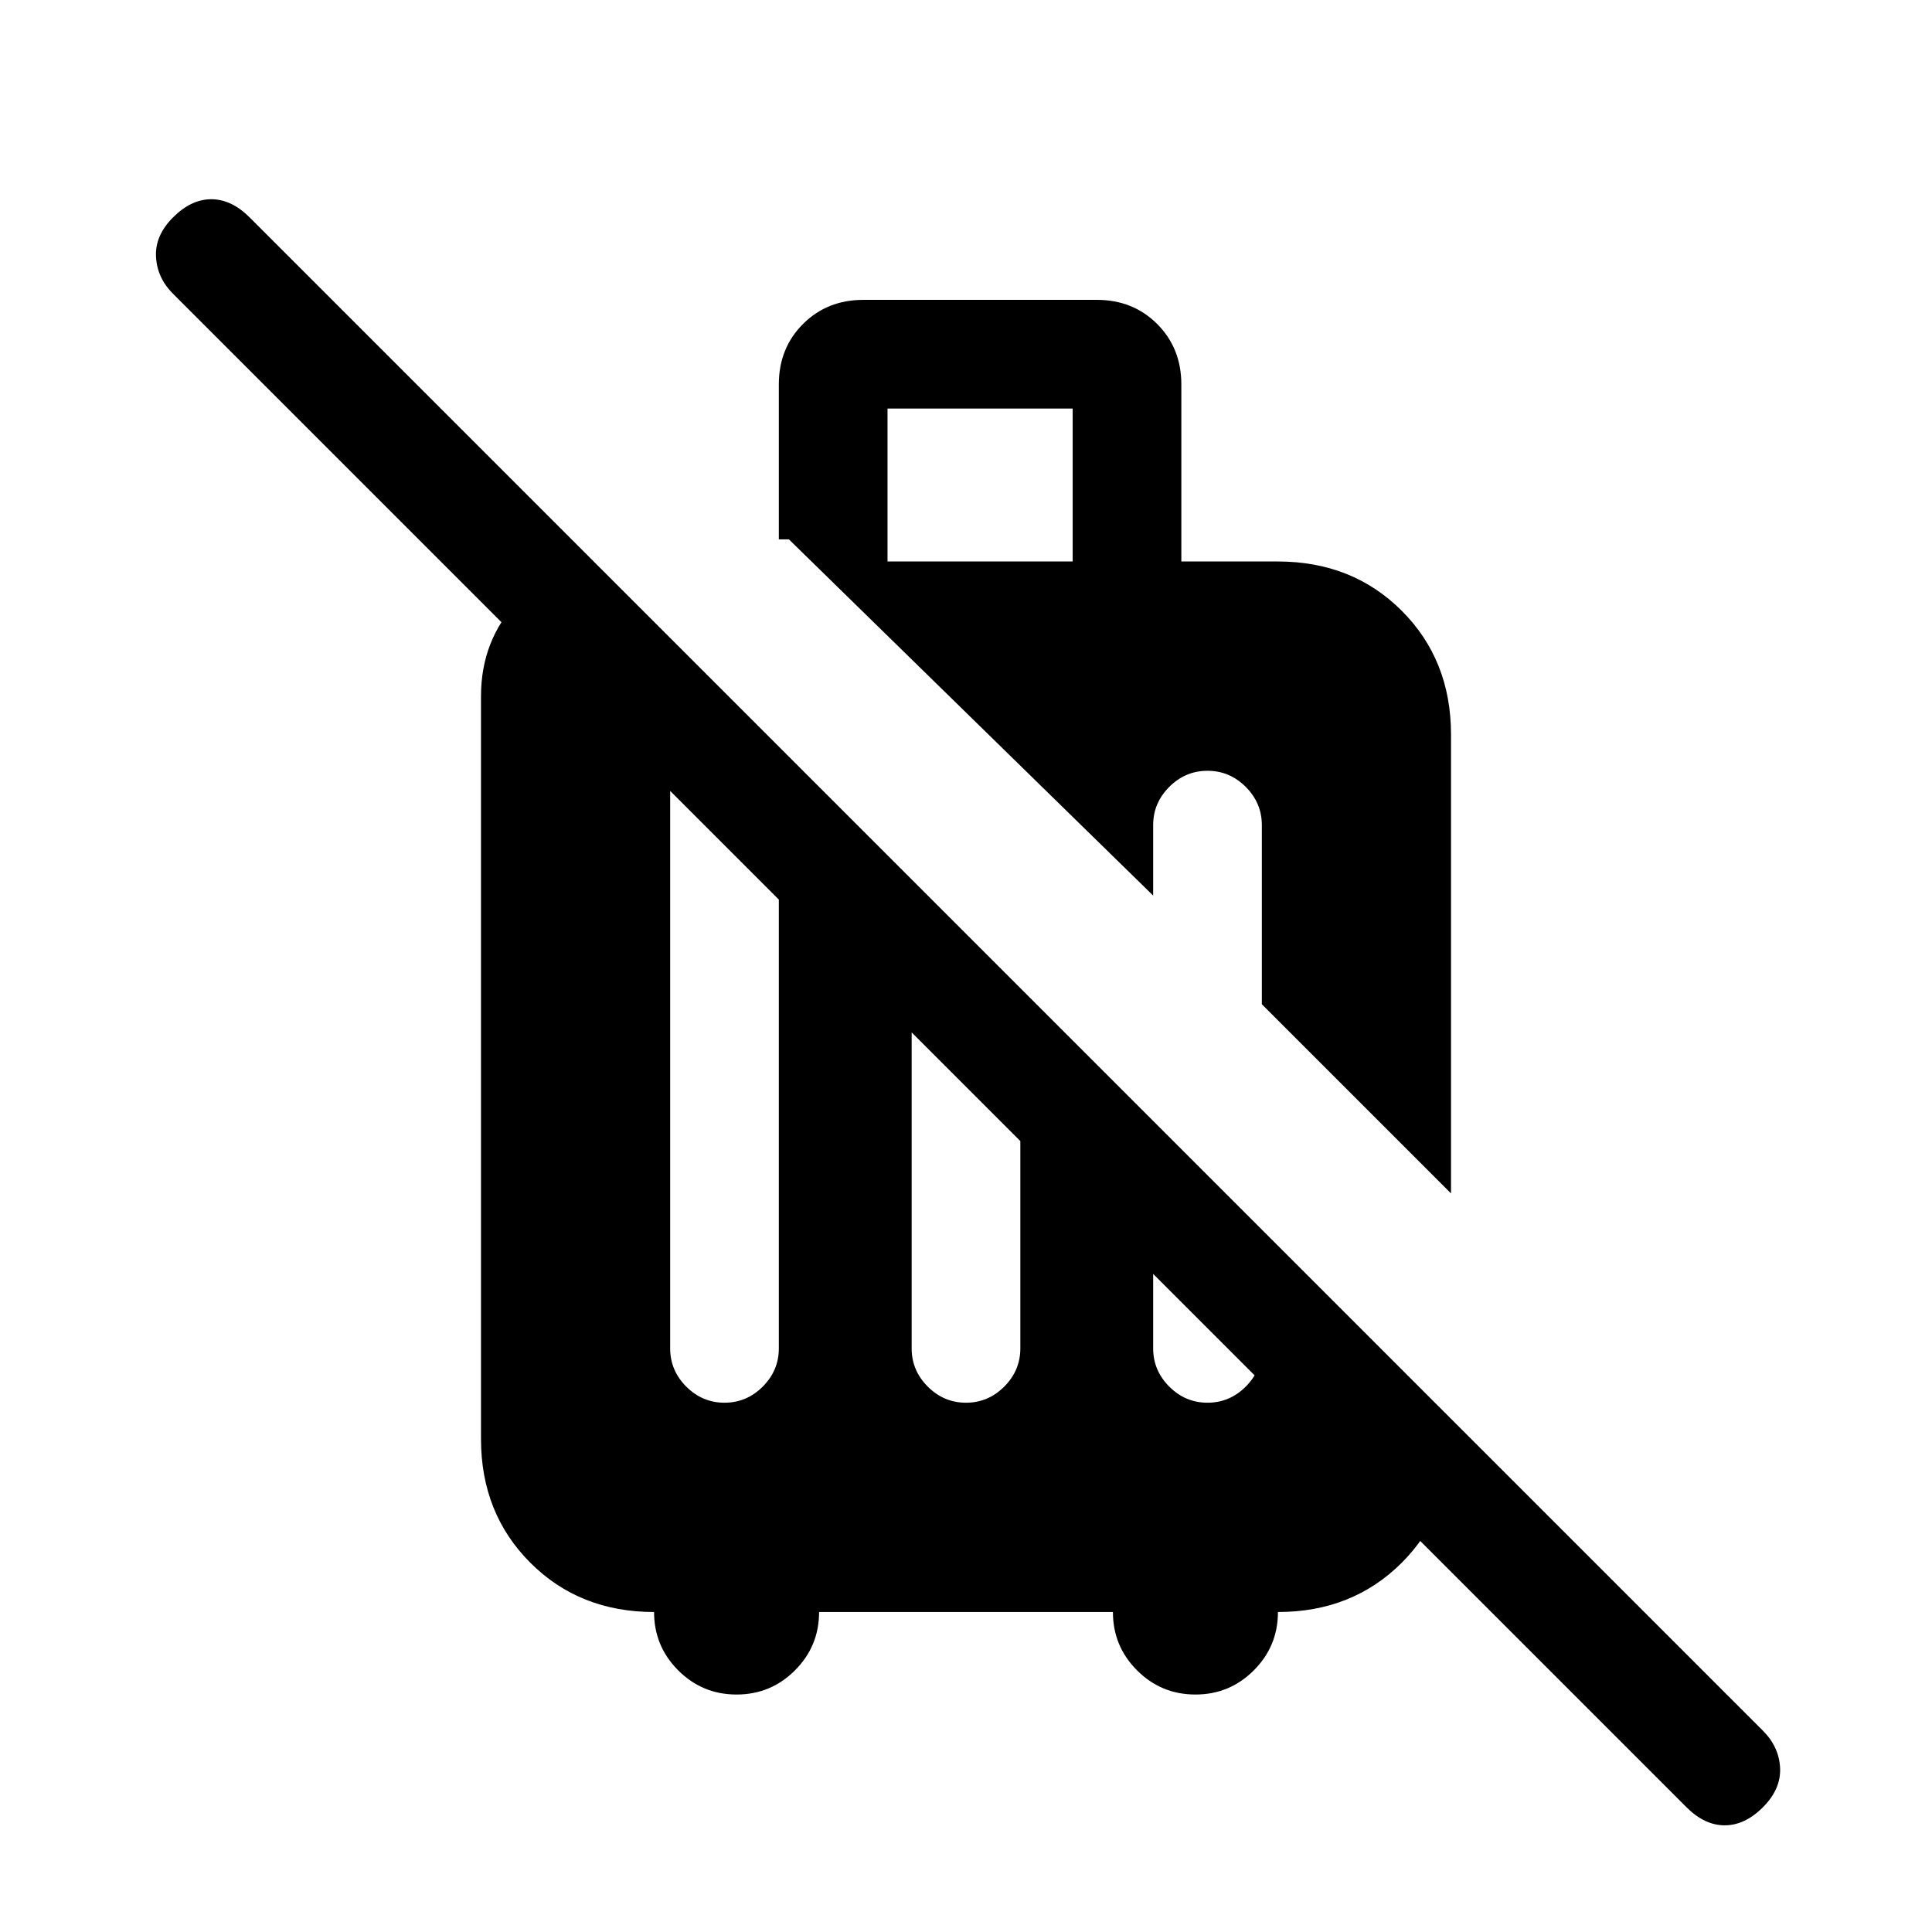 <svg xmlns="http://www.w3.org/2000/svg" height="24" width="24"><path d="m20.95 22.45-8.275-8.275v-1.9l5.35 5.35v.25q0 .925-.612 1.538-.613.612-1.538.612 0 .425-.3.725t-.725.3q-.425 0-.725-.3t-.3-.725h-3.65q0 .425-.3.725t-.725.3q-.425 0-.725-.3t-.3-.725q-.925 0-1.537-.612-.613-.613-.613-1.538V8.65q0-.7.463-1.188.462-.487.937-.487l.5.5v1.9L2.15 3.65q-.2-.2-.212-.463-.013-.262.212-.487.225-.225.475-.225.25 0 .475.225l18.8 18.8q.2.2.213.462.012.263-.213.488-.225.225-.475.225-.25 0-.475-.225Zm-8.275-8.275-1.35-1.35v3.925q0 .275.2.475.2.2.475.2.275 0 .475-.2.2-.2.2-.475Zm-3-3-1.35-1.35v6.925q0 .275.2.475.2.2.475.2.275 0 .475-.2.2-.2.2-.475Zm1.35-4.2h2.3v-1.9h-2.3Zm7 7.85-2.35-2.35V10.25q0-.275-.2-.475-.2-.2-.475-.2-.275 0-.475.2-.2.2-.2.475v.875L9.8 6.7h-.125V4.775q0-.45.3-.75t.75-.3h2.9q.45 0 .75.3t.3.75v2.2h1.2q.925 0 1.538.612.612.613.612 1.538Zm-3.7.45v1.475q0 .275.2.475.2.2.475.2.275 0 .475-.2.2-.2.2-.475v-1.475Z"/></svg>